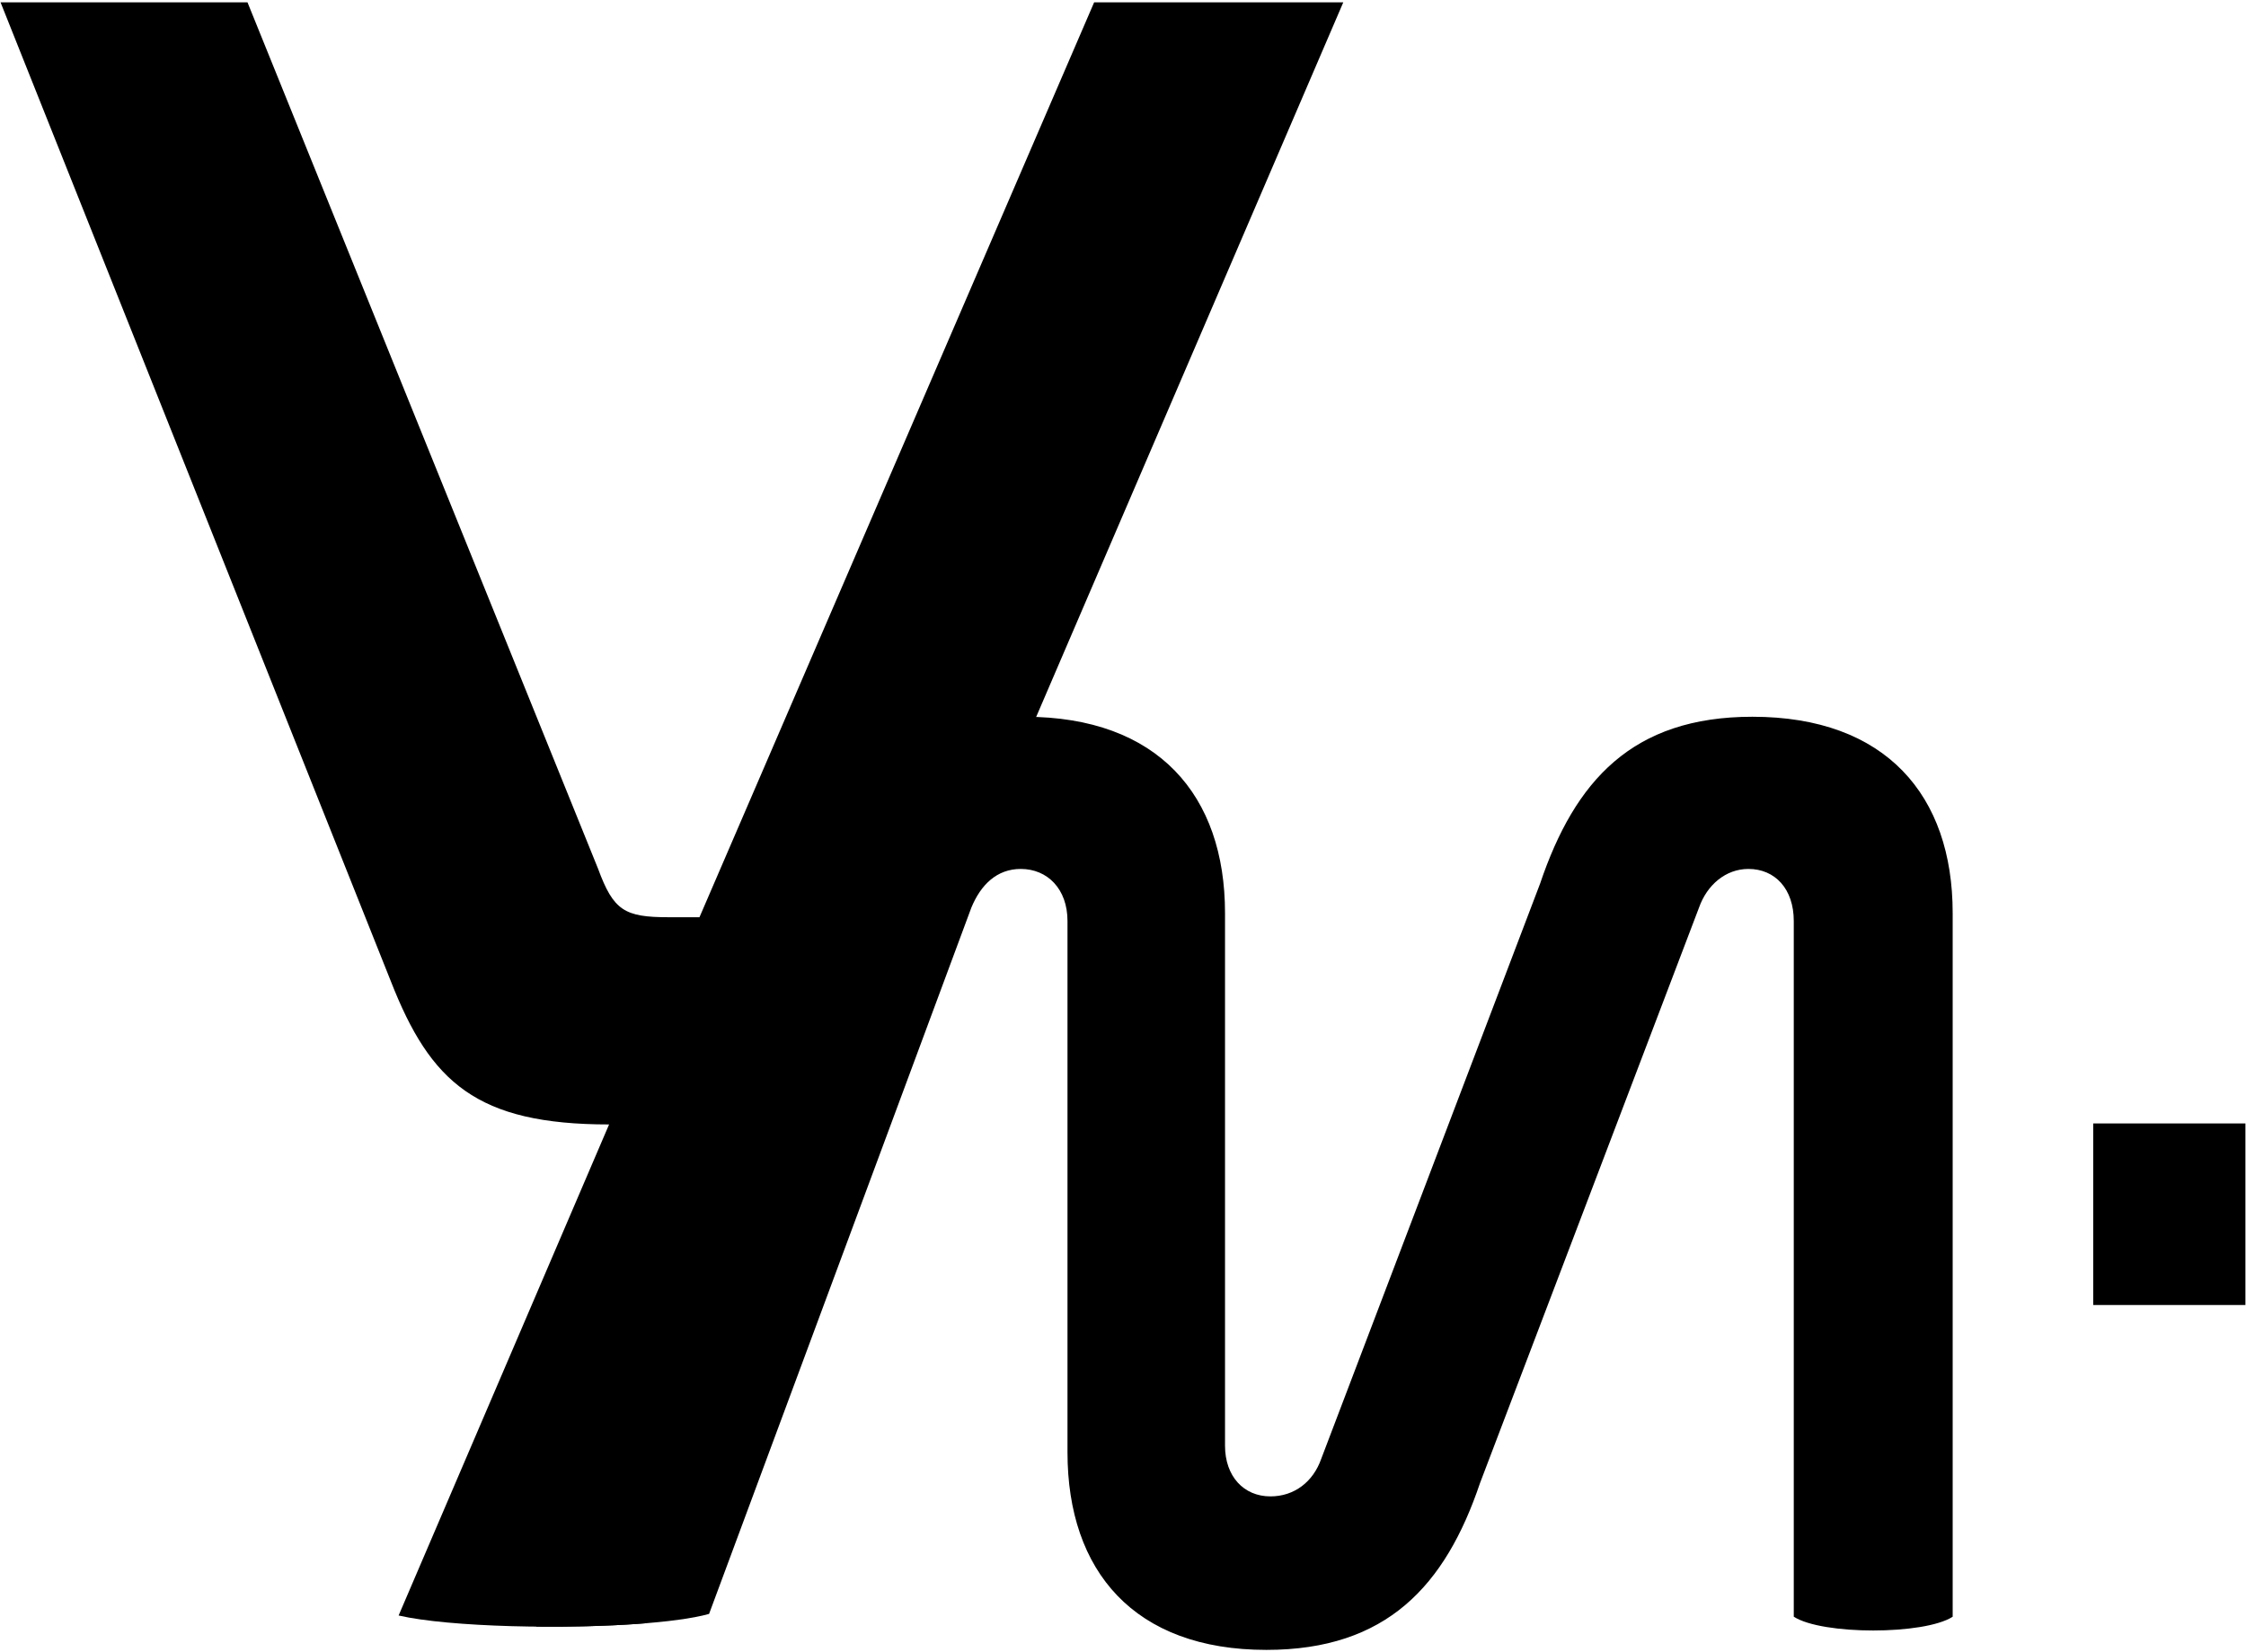 <svg width="734" height="540" viewBox="0 0 734 540" fill="none" xmlns="http://www.w3.org/2000/svg">
<path fill-rule="evenodd" clip-rule="evenodd" d="M357.57 0.76L228.59 299.78H218.51C204.1 299.78 200.49 297.62 195.45 283.93L80.88 0.76H0.18L127.72 320.68C140.69 353.82 155.82 367.51 199.05 367.51L130.27 528C146.78 531.81 185.21 532.65 211.34 530.51L438.99 0.76H357.57Z" fill="black"/>
<path fill-rule="evenodd" clip-rule="evenodd" d="M317.44 296.65C320.5 289.23 325.73 284 333.59 284C342.31 284 348.86 290.54 348.86 301.01V474.67C348.86 513.5 370.67 539.24 413.87 539.24C453.14 539.24 472.33 518.3 483.68 484.7L555.24 296.65C557.85 289.23 563.96 284 571.38 284C580.11 284 586.21 290.54 586.21 301.01V528.39C595.48 534.4 628.81 534.4 638.14 528.41V298.39C638.14 260 616.32 234.26 572.69 234.26C533.42 234.26 514.66 255.2 503.31 288.79L431.76 476.85C429.14 484.27 423.03 489.07 415.18 489.07C406.45 489.07 400.34 482.52 400.34 472.49V298.39C400.34 260 378.53 234.26 334.89 234.26C295.63 234.26 276.86 255.2 265.52 288.79L175.21 531.64C197.64 531.87 221.03 530.48 231.73 527.48L317.44 296.65Z" fill="black"/>
<path d="M684.07 367.18V426.52H733.81V367.18H684.07Z" fill="black"/>
</svg>
